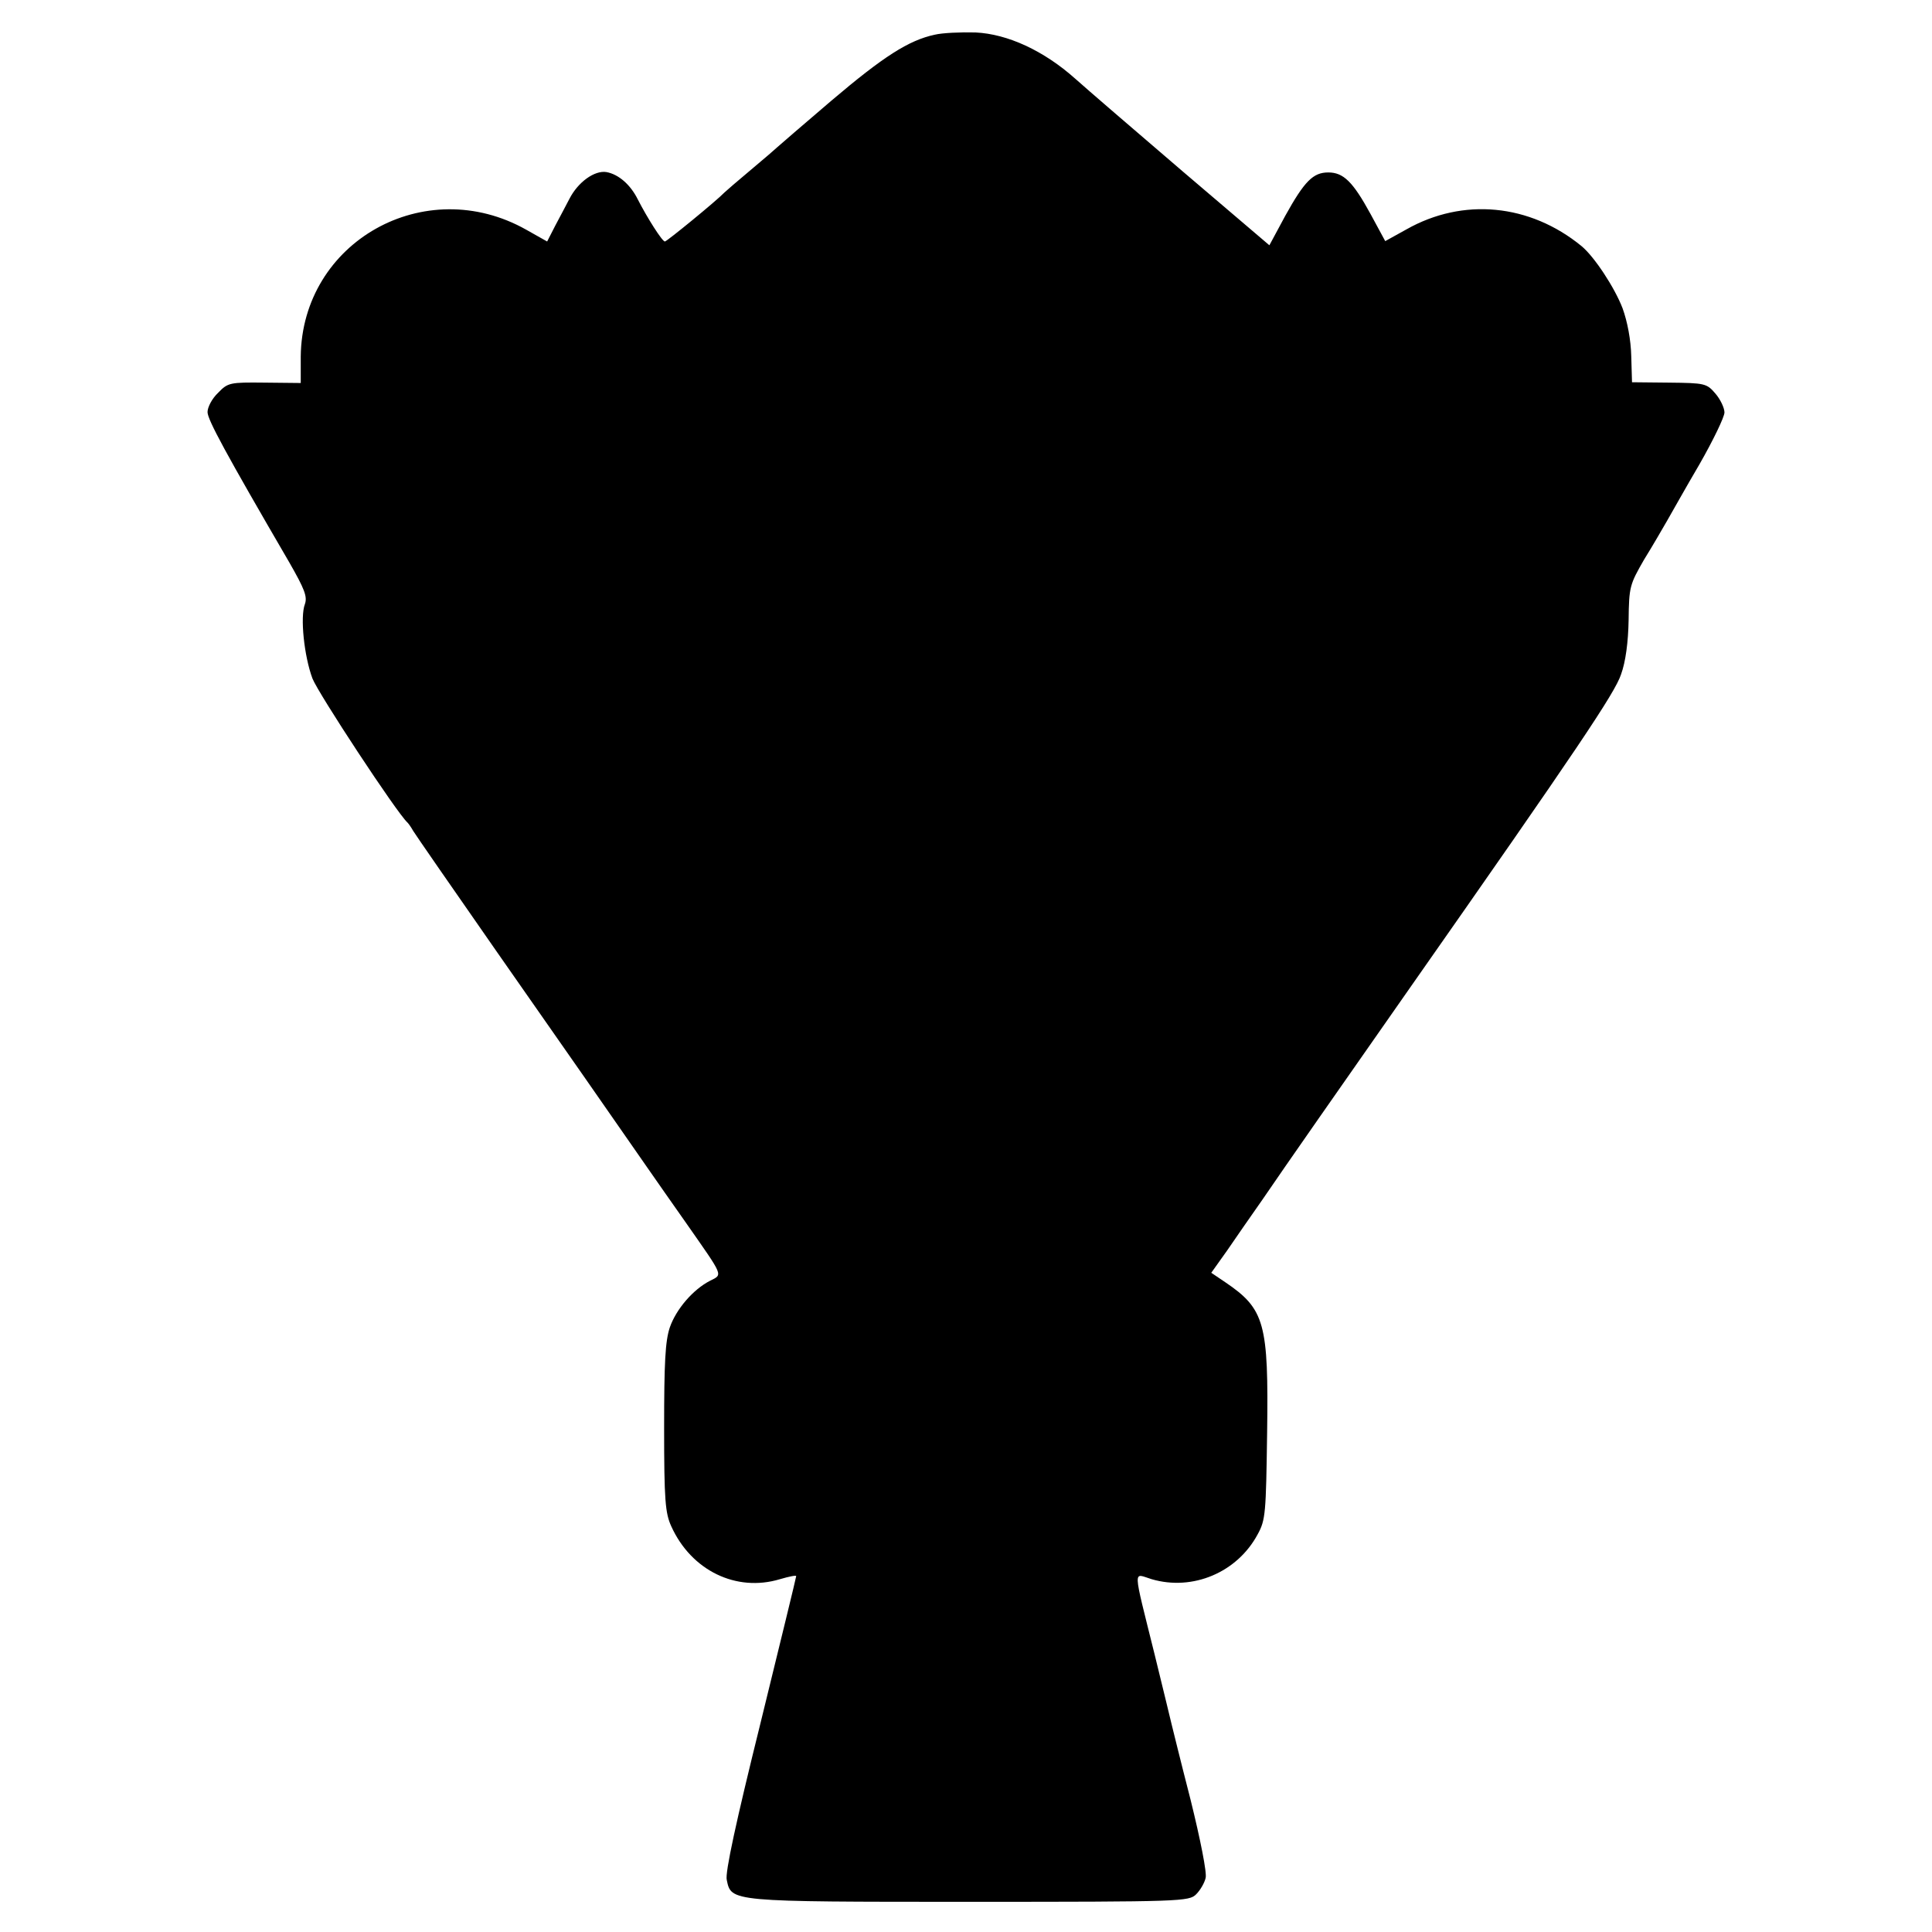 <?xml version="1.0" standalone="no"?>
<!DOCTYPE svg PUBLIC "-//W3C//DTD SVG 20010904//EN"
 "http://www.w3.org/TR/2001/REC-SVG-20010904/DTD/svg10.dtd">
<svg version="1.0" xmlns="http://www.w3.org/2000/svg"
 width="512pt" height="512pt" viewBox="0 0 512 512"
 preserveAspectRatio="xMidYMid meet">
<g transform="translate(0,512) scale(0.1,-0.1)"
fill="#000000" stroke="none">
<path d="M2477 5028 c-69 -15 -135 -57 -274 -175 -76 -65 -140 -120 -143 -123
-3 -3 -34 -30 -70 -60 -36 -30 -67 -57 -70 -60 -21 -22 -153 -130 -158 -130
-7 0 -47 63 -72 112 -19 38 -50 66 -83 72 -31 5 -75 -26 -98 -71 -8 -16 -25
-47 -37 -70 l-22 -43 -55 31 c-269 152 -595 -32 -598 -336 l0 -70 -96 1 c-92
1 -97 0 -123 -27 -16 -15 -28 -38 -28 -51 0 -20 47 -107 217 -399 40 -70 48
-90 41 -110 -13 -34 -2 -138 20 -197 15 -39 224 -357 252 -382 3 -3 10 -13 15
-22 6 -10 105 -153 220 -318 190 -272 304 -435 401 -575 19 -27 66 -95 105
-150 97 -139 95 -132 61 -149 -45 -23 -90 -75 -107 -124 -12 -36 -15 -93 -15
-266 0 -192 3 -226 19 -261 53 -117 172 -175 288 -140 24 7 43 11 43 8 0 -3
-43 -179 -95 -391 -64 -258 -94 -396 -89 -414 12 -58 7 -58 644 -58 564 0 581
1 600 20 11 11 22 30 25 43 4 13 -14 103 -40 208 -26 101 -48 191 -50 199 -2
8 -22 92 -45 185 -59 238 -58 215 -8 200 109 -32 227 18 281 119 21 38 22 56
25 269 4 290 -6 328 -111 399 l-37 25 42 59 c22 32 64 93 93 134 62 91 206
297 390 560 447 638 545 784 561 833 12 33 19 85 20 144 1 88 3 94 41 160 23
37 50 84 61 103 11 19 49 87 86 150 36 63 66 125 66 137 0 12 -11 35 -24 50
-23 27 -28 28 -123 29 l-98 1 -2 69 c-1 43 -10 91 -23 127 -21 55 -75 137
-109 165 -137 112 -314 129 -464 44 l-56 -31 -39 72 c-47 86 -72 110 -112 110
-40 0 -63 -23 -114 -115 l-42 -78 -230 196 c-126 108 -254 218 -284 245 -84
75 -180 119 -265 123 -39 1 -87 -1 -108 -6z"/>
</g>
</svg>
